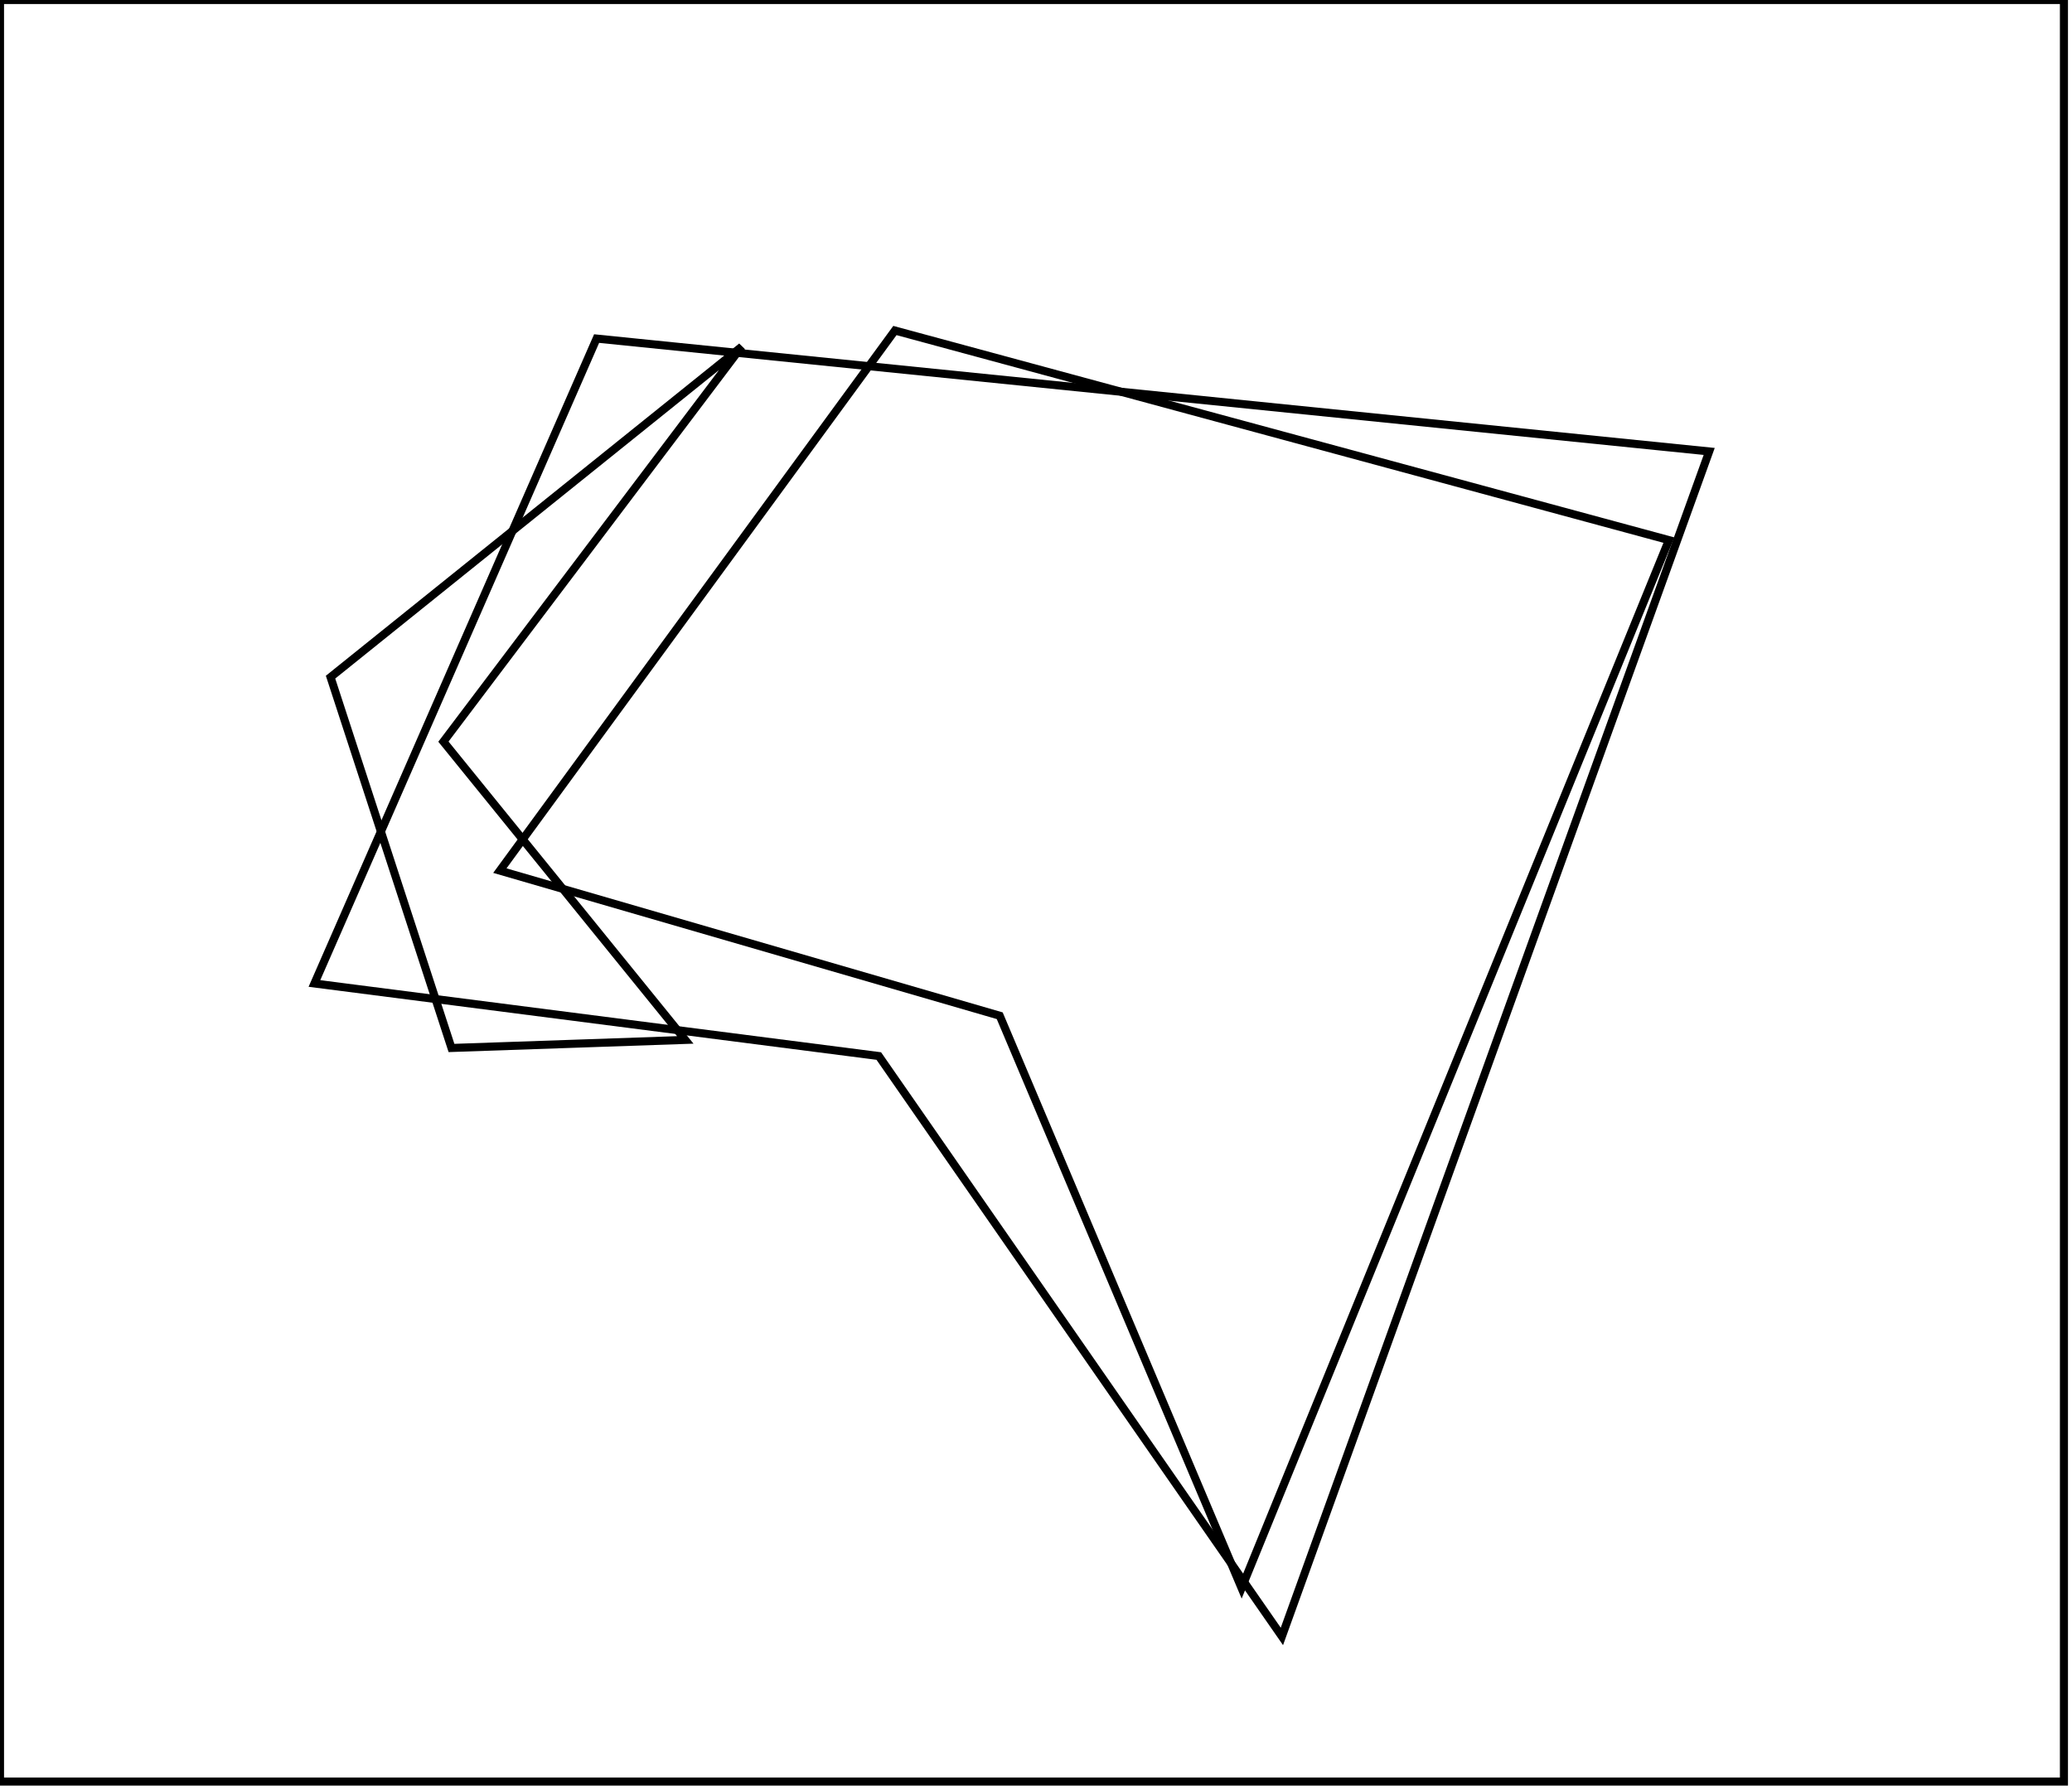 <?xml version="1.0" encoding="utf-8" ?>
<svg baseProfile="full" height="222" version="1.1" width="257" xmlns="http://www.w3.org/2000/svg" xmlns:ev="http://www.w3.org/2001/xml-events" xmlns:xlink="http://www.w3.org/1999/xlink"><defs /><rect fill="white" height="222" width="257" x="0" y="0" /><path d="M 92,43 L 41,84 L 56,130 L 85,129 L 55,92 Z" fill="none" stroke="black" stroke-width="1" /><path d="M 111,41 L 62,108 L 124,126 L 154,197 L 207,67 Z" fill="none" stroke="black" stroke-width="1" /><path d="M 74,42 L 212,56 L 159,203 L 109,131 L 39,122 Z" fill="none" stroke="black" stroke-width="1" /><path d="M 0,0 L 0,221 L 256,221 L 256,0 Z" fill="none" stroke="black" stroke-width="1" /></svg>